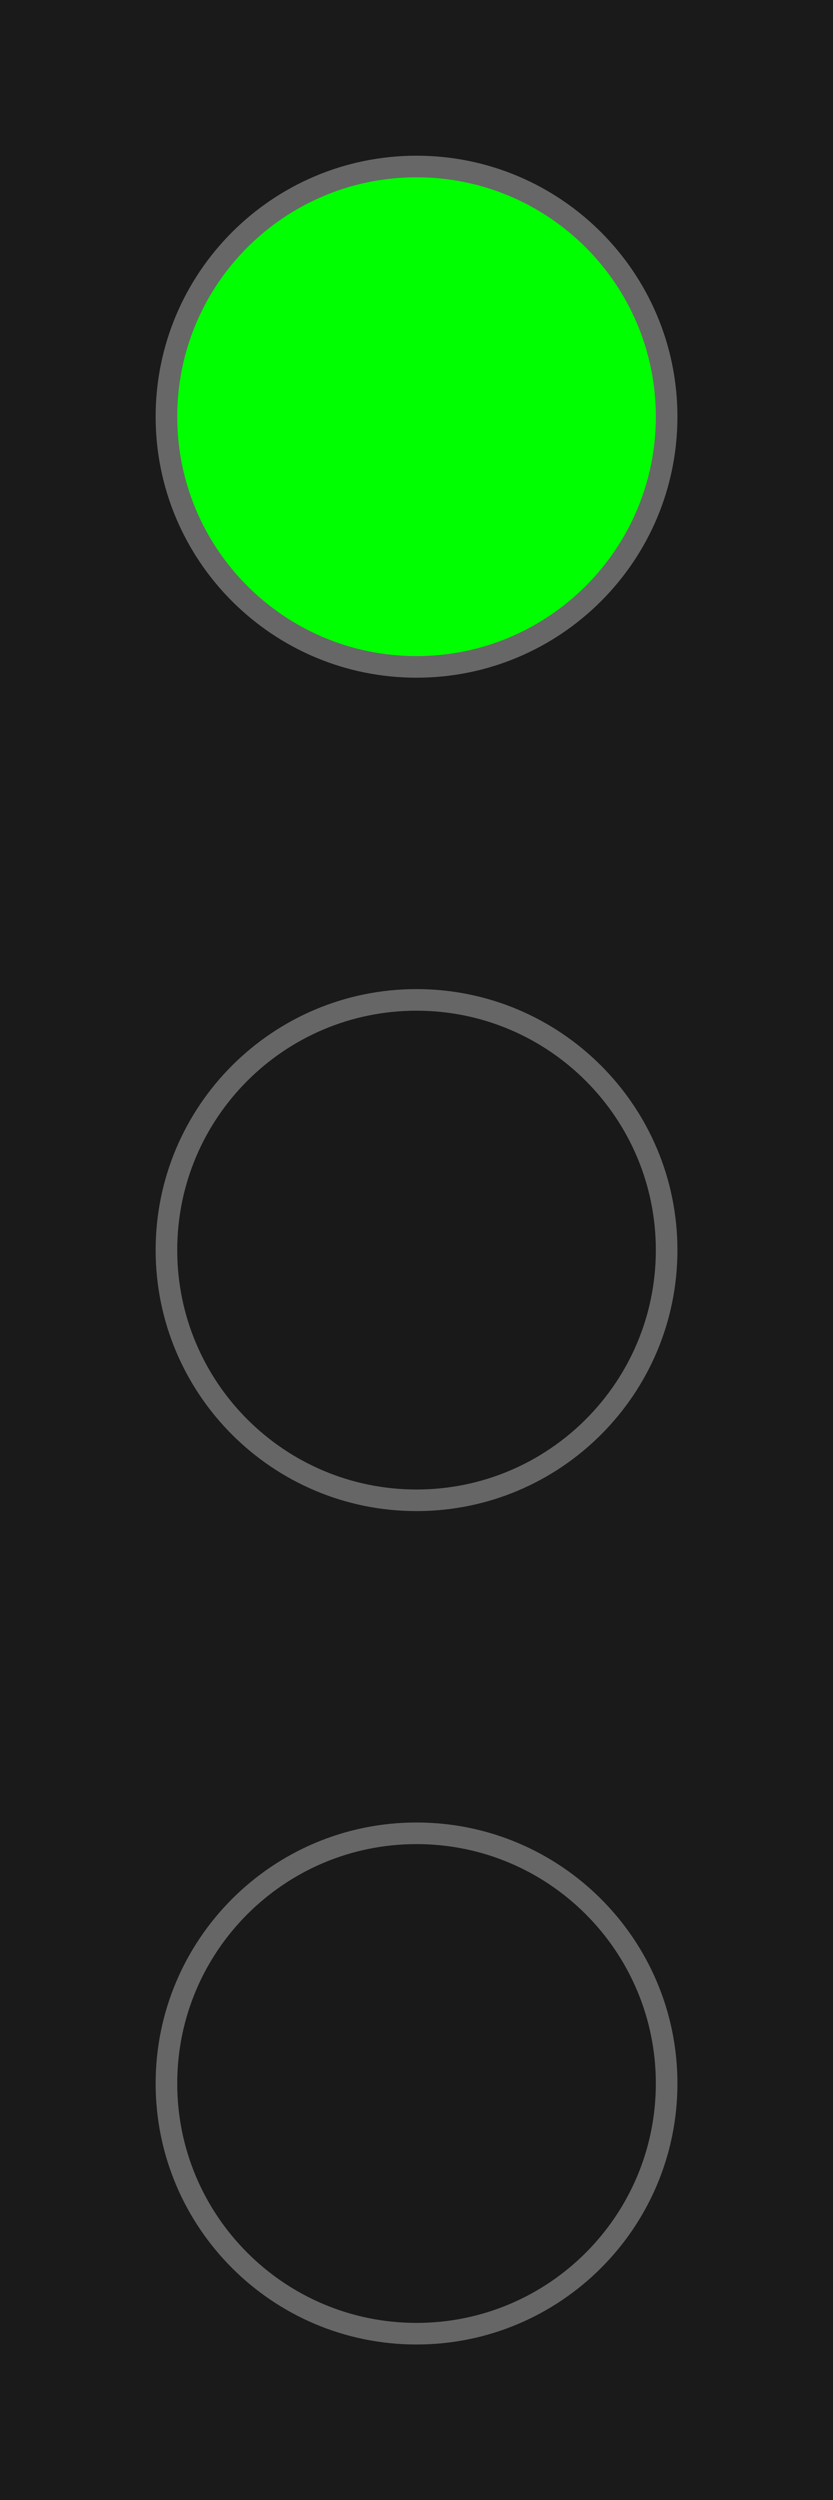 <?xml version="1.0" encoding="UTF-8"?>
<svg xmlns="http://www.w3.org/2000/svg" xmlns:xlink="http://www.w3.org/1999/xlink" width="7" height="21" viewBox="0 0 7 21">
<rect x="-0.7" y="-2.1" width="8.4" height="25.2" fill="rgb(10.196%, 10.196%, 10.196%)" fill-opacity="1"/>
<path fill-rule="nonzero" fill="rgb(0%, 100%, 0%)" fill-opacity="1" stroke-width="0.048" stroke-linecap="butt" stroke-linejoin="miter" stroke="rgb(40.392%, 40.392%, 40.392%)" stroke-opacity="1" stroke-miterlimit="4" d="M 1.482 0.926 C 1.482 1.233 1.233 1.482 0.926 1.482 C 0.619 1.482 0.37 1.233 0.37 0.926 C 0.37 0.619 0.619 0.37 0.926 0.37 C 1.233 0.37 1.482 0.619 1.482 0.926 Z M 1.482 0.926 " transform="matrix(3.78, 0, 0, 3.78, 0, 0)"/>
<path fill-rule="nonzero" fill="rgb(9.804%, 9.804%, 9.804%)" fill-opacity="1" stroke-width="0.048" stroke-linecap="butt" stroke-linejoin="miter" stroke="rgb(40%, 40%, 40%)" stroke-opacity="1" stroke-miterlimit="4" d="M 1.482 2.778 C 1.482 3.085 1.233 3.334 0.926 3.334 C 0.619 3.334 0.37 3.085 0.37 2.778 C 0.37 2.471 0.619 2.222 0.926 2.222 C 1.233 2.222 1.482 2.471 1.482 2.778 Z M 1.482 2.778 " transform="matrix(3.78, 0, 0, 3.78, 0, 0)"/>
<path fill-rule="nonzero" fill="rgb(9.804%, 9.804%, 9.804%)" fill-opacity="1" stroke-width="0.048" stroke-linecap="butt" stroke-linejoin="miter" stroke="rgb(40%, 40%, 40%)" stroke-opacity="1" stroke-miterlimit="4" d="M 1.482 4.63 C 1.482 4.937 1.233 5.186 0.926 5.186 C 0.619 5.186 0.37 4.937 0.37 4.63 C 0.37 4.323 0.619 4.074 0.926 4.074 C 1.233 4.074 1.482 4.323 1.482 4.63 Z M 1.482 4.63 " transform="matrix(3.78, 0, 0, 3.78, 0, 0)"/>
</svg>
